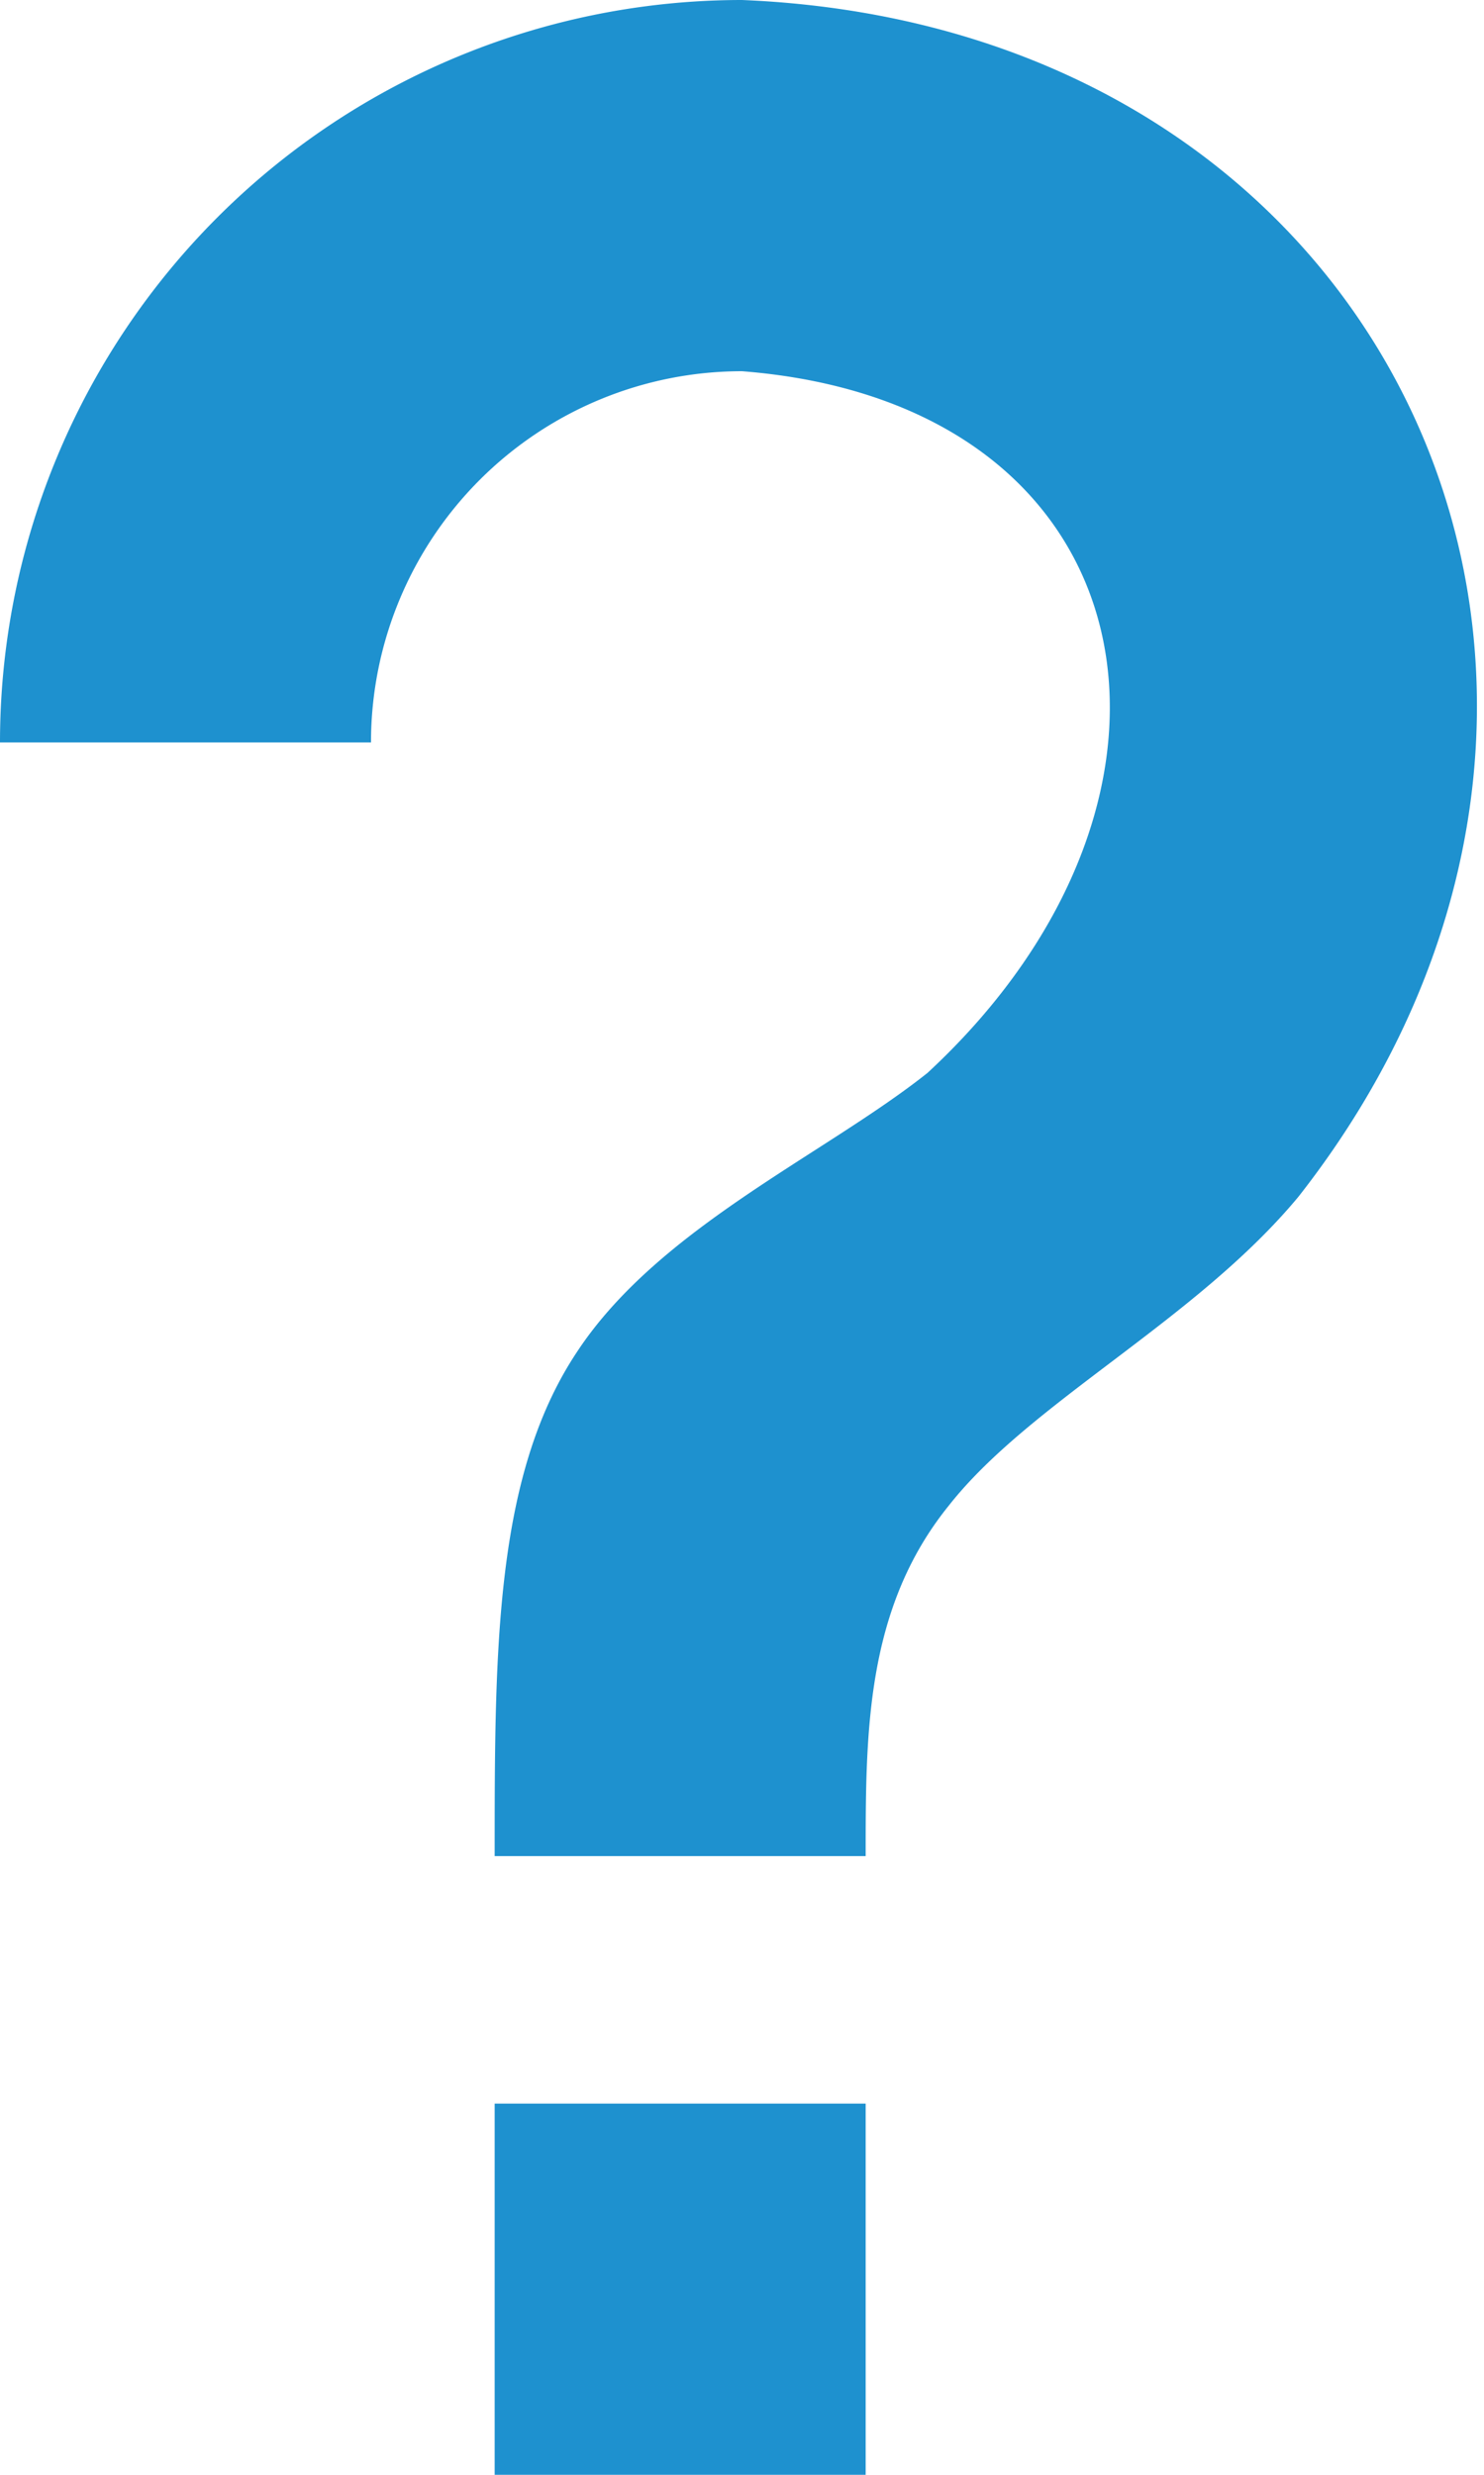 <svg width="9" height="15" viewBox="0 0 9 15" fill="none" xmlns="http://www.w3.org/2000/svg"><path d="M3 12.75h2.25V15H3v-2.25zM4.5 0c4.012.165 5.76 4.215 3.375 7.253-.622.75-1.628 1.245-2.122 1.874-.503.623-.503 1.373-.503 2.123H3c0-1.252 0-2.31.502-3.06.496-.75 1.5-1.192 2.123-1.687C7.44 4.823 6.99 2.445 4.5 2.25A2.25 2.25 0 002.25 4.5H0A4.5 4.5 0 014.5 0z" fill="#1E91CF"/></svg>
